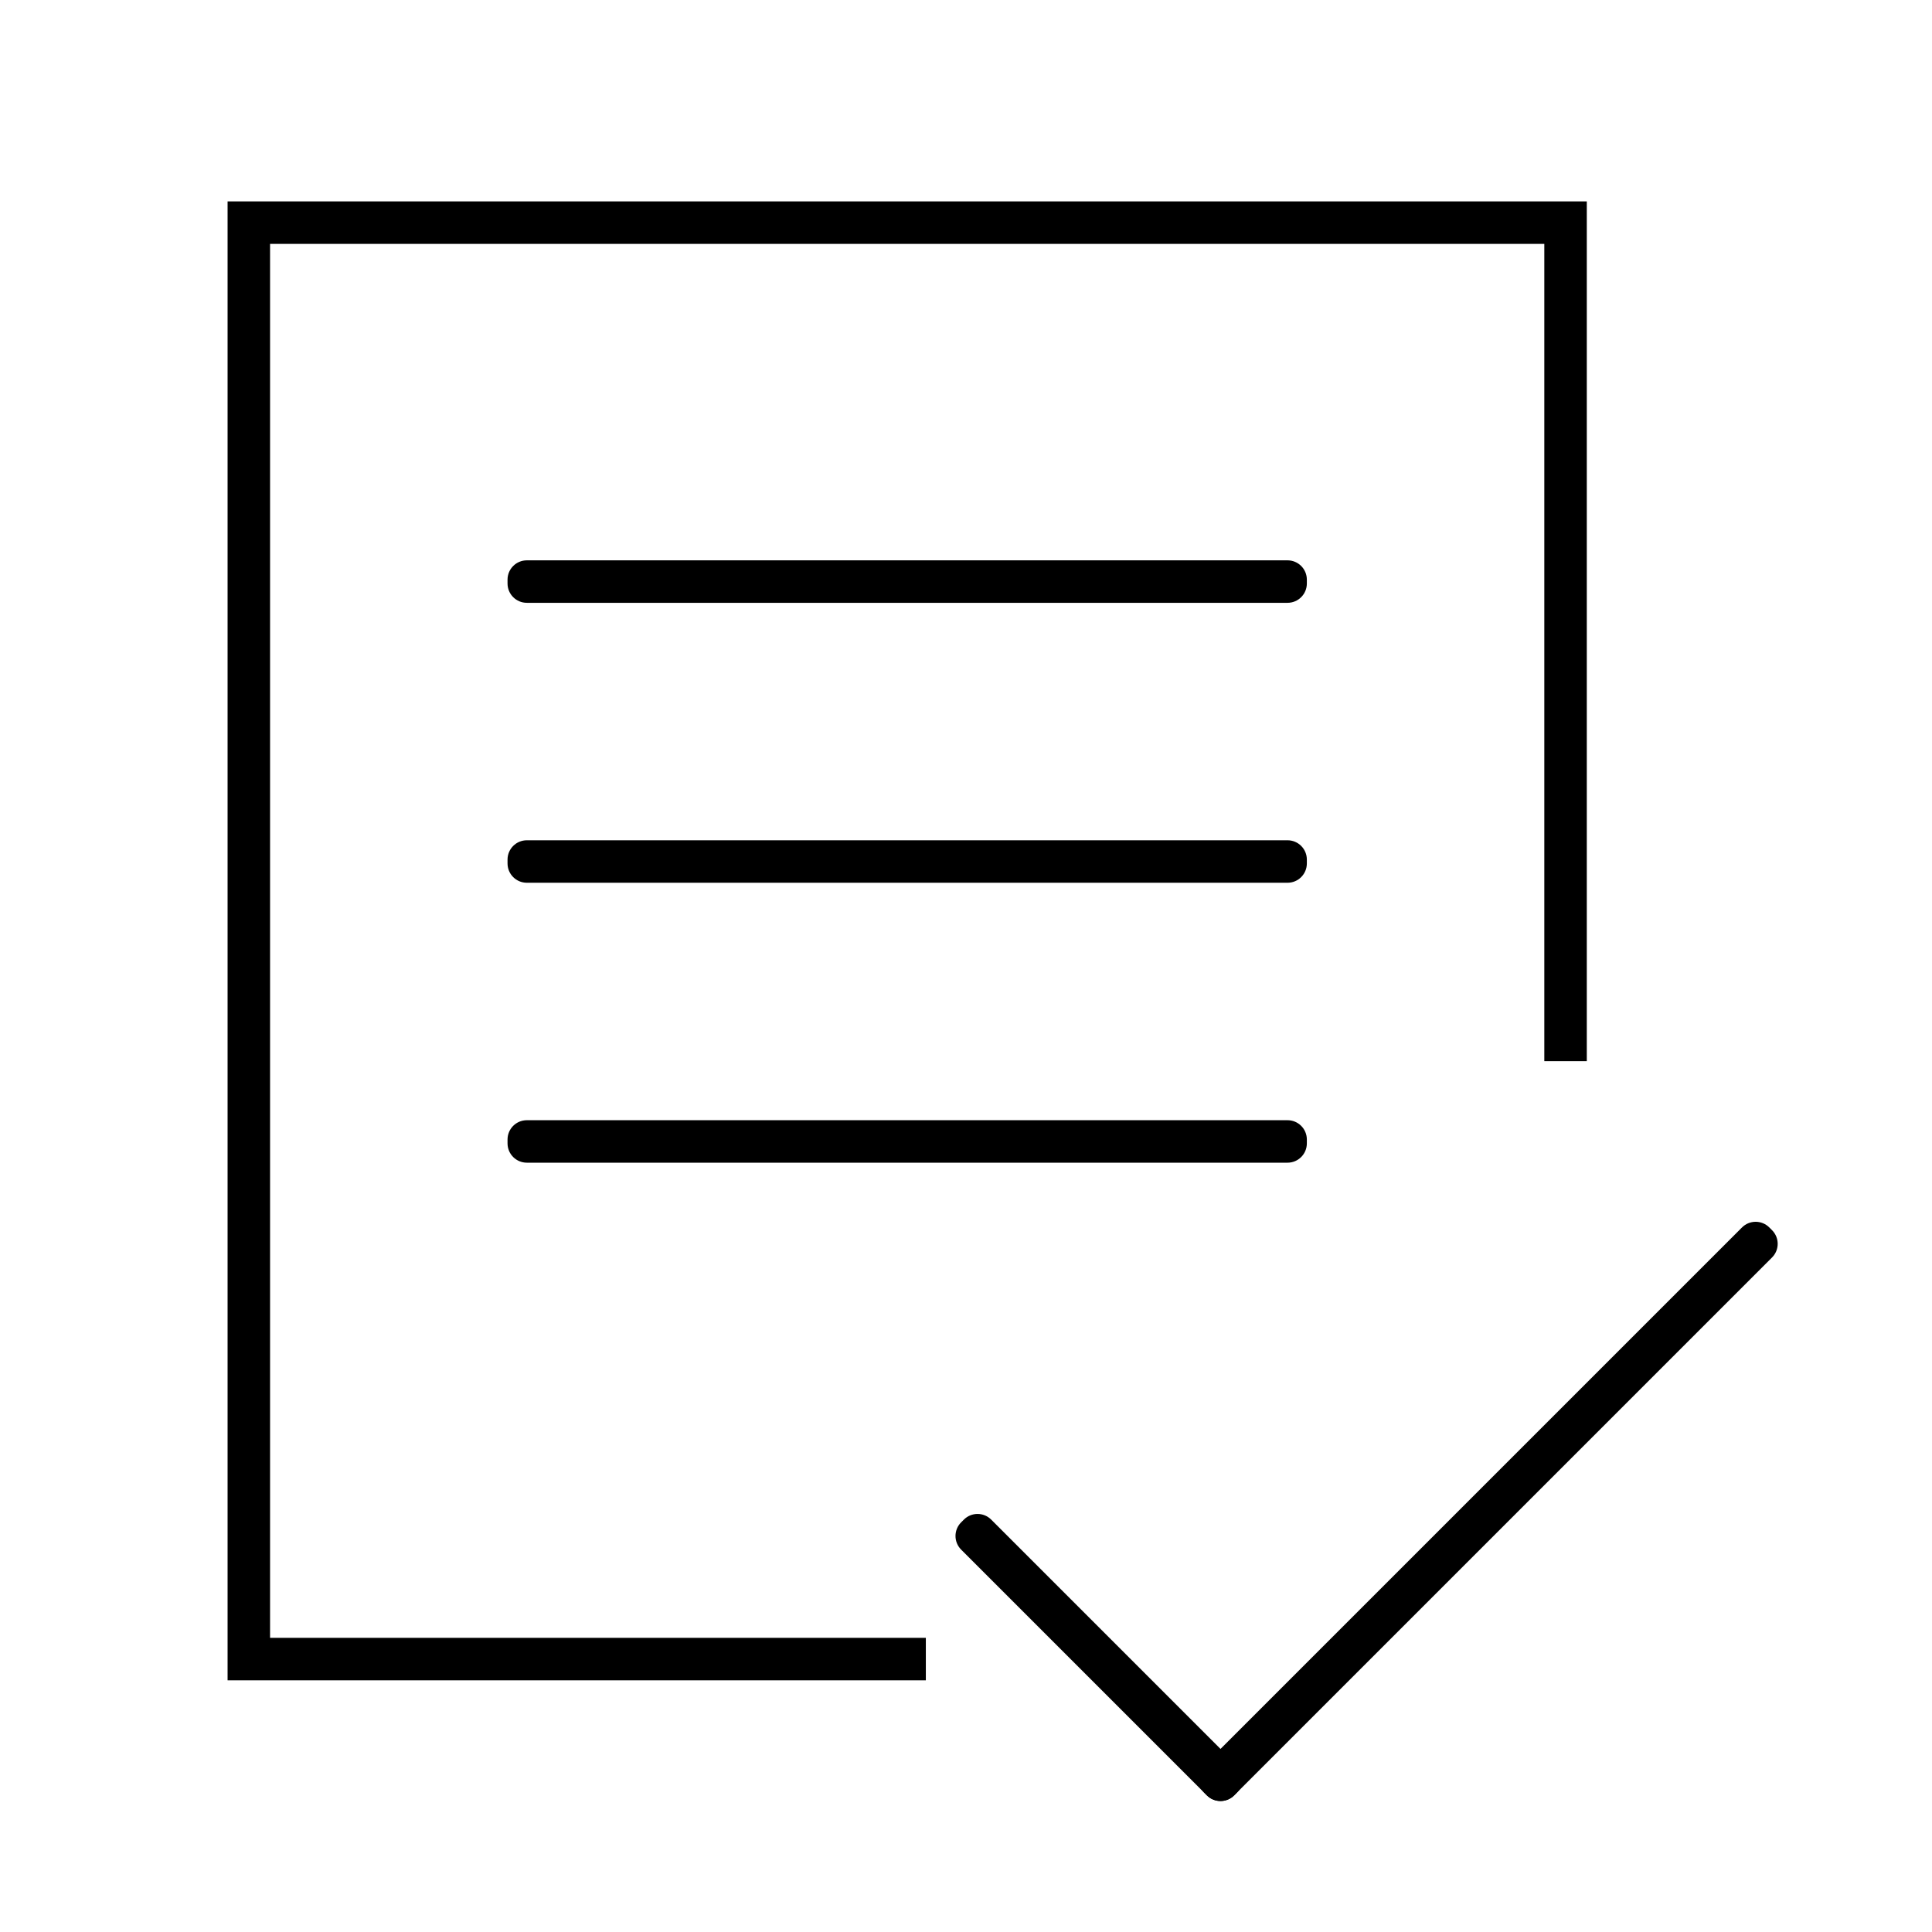 <?xml version="1.0" standalone="no"?><!DOCTYPE svg PUBLIC "-//W3C//DTD SVG 1.1//EN" "http://www.w3.org/Graphics/SVG/1.1/DTD/svg11.dtd"><svg t="1604711176036" class="icon" viewBox="0 0 1024 1024" version="1.1" xmlns="http://www.w3.org/2000/svg" p-id="34149" xmlns:xlink="http://www.w3.org/1999/xlink" width="32" height="32"><defs><style type="text/css"></style></defs><path d="M490.713 868.089 143.139 868.089 143.139 129.262 818.521 129.262 818.521 562.439 841.034 562.439 841.034 106.749 120.626 106.749 120.626 890.602 490.713 890.602Z" p-id="34150"></path><path d="M692.654 309.271c0 5.652-4.581 10.233-10.233 10.233l-403.183 0c-5.652 0-10.233-4.581-10.233-10.233l0-2.047c0-5.652 4.581-10.233 10.233-10.233l403.183 0c5.652 0 10.233 4.581 10.233 10.233L692.654 309.271z" p-id="34151"></path><path d="M692.654 457.643c0 5.652-4.581 10.233-10.233 10.233l-403.183 0c-5.652 0-10.233-4.581-10.233-10.233l0-2.047c0-5.652 4.581-10.233 10.233-10.233l403.183 0c5.652 0 10.233 4.581 10.233 10.233L692.654 457.643z" p-id="34152"></path><path d="M692.654 606.014c0 5.652-4.581 10.233-10.233 10.233l-403.183 0c-5.652 0-10.233-4.581-10.233-10.233l0-2.047c0-5.652 4.581-10.233 10.233-10.233l403.183 0c5.652 0 10.233 4.581 10.233 10.233L692.654 606.014z" p-id="34153"></path><path d="M939.214 652.017c3.996 3.996 3.996 10.476 0 14.472l-285.093 285.093c-3.996 3.996-10.476 3.996-14.472 0l-1.447-1.447c-3.996-3.996-3.996-10.476 0-14.472l285.093-285.093c3.996-3.996 10.476-3.996 14.472 0L939.214 652.017z" p-id="34154"></path><path d="M654.15 951.582c-3.996 3.996-10.476 3.996-14.472 0L509.433 821.336c-3.996-3.996-3.996-10.476 0-14.472l1.447-1.447c3.996-3.996 10.476-3.996 14.472 0L655.596 935.663c3.996 3.996 3.996 10.476 0 14.472L654.15 951.582z" p-id="34155"></path></svg>